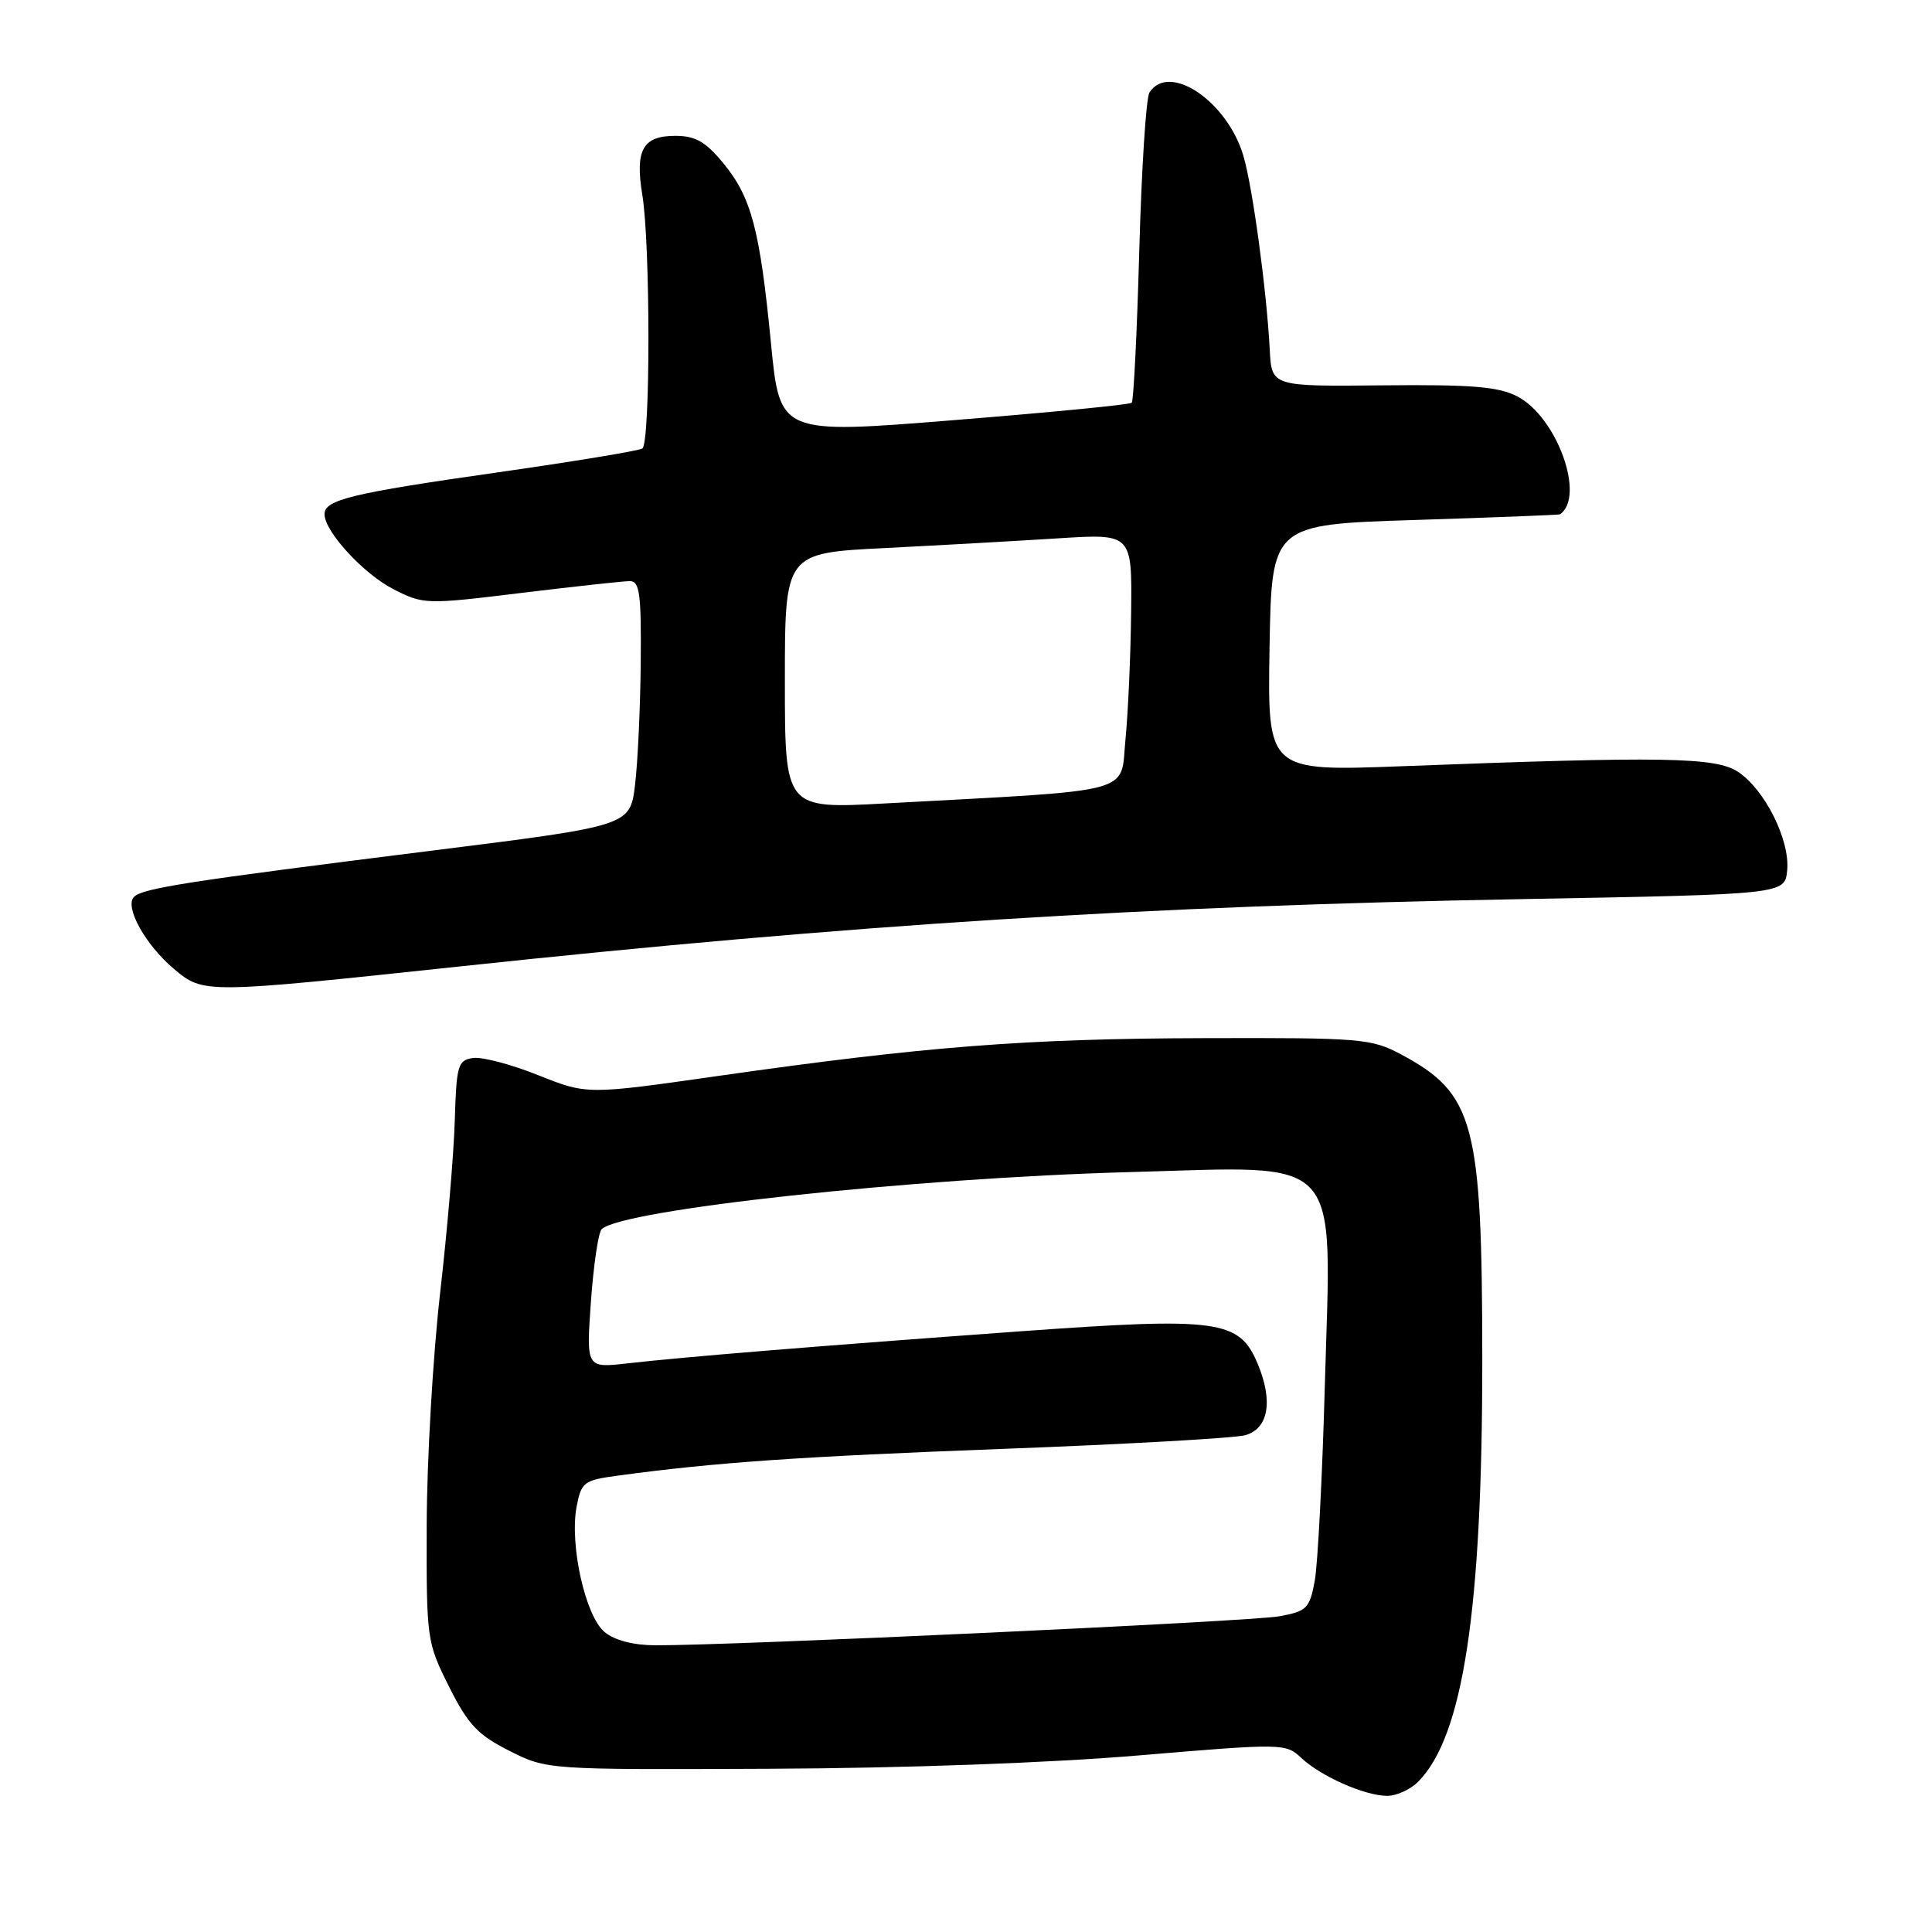 <?xml version="1.0" encoding="UTF-8" standalone="no"?>
<!DOCTYPE svg PUBLIC "-//W3C//DTD SVG 1.1//EN" "http://www.w3.org/Graphics/SVG/1.1/DTD/svg11.dtd" >
<svg xmlns="http://www.w3.org/2000/svg" xmlns:xlink="http://www.w3.org/1999/xlink" version="1.1" viewBox="0 0 256 256">
 <g >
 <path fill="currentColor"
d=" M 187.89 236.11 C 193.88 230.12 196.43 213.32 196.41 180.00 C 196.39 148.78 195.36 144.91 185.66 139.72 C 181.71 137.61 180.38 137.50 159.50 137.56 C 135.89 137.62 122.49 138.67 95.15 142.57 C 77.79 145.05 77.79 145.05 71.32 142.47 C 67.77 141.04 63.88 140.02 62.68 140.19 C 60.67 140.48 60.48 141.13 60.26 148.50 C 60.13 152.90 59.25 163.25 58.30 171.50 C 57.36 179.75 56.57 193.47 56.54 202.00 C 56.50 217.27 56.55 217.59 59.50 223.49 C 62.02 228.52 63.29 229.87 67.49 231.99 C 72.47 234.50 72.47 234.50 101.99 234.37 C 119.65 234.30 139.29 233.59 150.92 232.60 C 170.01 230.99 170.37 231.00 172.42 232.93 C 175.01 235.36 180.75 237.91 183.75 237.96 C 184.99 237.98 186.85 237.15 187.89 236.11 Z  M 61.00 128.05 C 112.99 122.50 151.83 120.04 202.00 119.13 C 236.50 118.50 236.50 118.50 236.81 115.32 C 237.20 111.31 233.83 104.59 230.28 102.26 C 227.30 100.32 220.46 100.20 185.72 101.53 C 167.95 102.20 167.95 102.20 168.22 85.85 C 168.50 69.50 168.50 69.50 187.50 68.90 C 197.95 68.57 206.60 68.23 206.71 68.15 C 210.11 65.77 206.29 55.23 201.04 52.52 C 198.54 51.23 195.00 50.94 183.21 51.06 C 168.50 51.21 168.50 51.21 168.25 46.36 C 167.84 38.48 165.98 24.80 164.76 20.66 C 162.63 13.42 154.92 8.22 152.31 12.25 C 151.86 12.94 151.26 22.37 150.96 33.21 C 150.66 44.05 150.21 53.12 149.96 53.37 C 149.71 53.62 139.11 54.65 126.41 55.67 C 103.33 57.53 103.33 57.53 102.16 45.51 C 100.69 30.39 99.56 26.14 95.84 21.62 C 93.48 18.76 92.14 18.00 89.48 18.00 C 85.17 18.00 84.13 19.87 85.11 25.82 C 86.19 32.38 86.19 58.77 85.11 59.43 C 84.62 59.74 75.97 61.16 65.90 62.60 C 46.59 65.35 43.00 66.22 43.00 68.13 C 43.00 70.43 48.17 76.05 52.15 78.08 C 56.11 80.10 56.44 80.11 69.05 78.57 C 76.13 77.71 82.61 77.00 83.46 77.00 C 84.76 77.00 84.98 78.69 84.90 87.75 C 84.85 93.66 84.51 100.96 84.15 103.96 C 83.50 109.42 83.50 109.42 57.50 112.68 C 24.85 116.77 18.91 117.69 17.76 118.84 C 16.46 120.14 19.25 125.19 23.04 128.38 C 26.97 131.68 26.97 131.68 61.00 128.05 Z  M 80.11 216.25 C 77.56 214.14 75.46 204.71 76.40 199.66 C 77.02 196.40 77.35 196.14 81.78 195.54 C 94.78 193.77 105.99 193.00 133.00 191.98 C 149.22 191.37 163.62 190.56 165.00 190.17 C 168.09 189.30 168.72 185.66 166.65 180.71 C 164.22 174.88 161.49 174.51 135.14 176.41 C 108.50 178.34 90.60 179.80 83.09 180.66 C 77.68 181.27 77.68 181.27 78.30 172.47 C 78.65 167.63 79.28 163.32 79.72 162.88 C 82.32 160.28 120.98 156.09 149.67 155.31 C 178.30 154.53 176.42 152.48 175.55 183.50 C 175.22 195.60 174.61 207.29 174.21 209.47 C 173.53 213.14 173.17 213.50 169.49 214.17 C 165.78 214.85 97.19 218.04 86.86 218.01 C 83.93 218.00 81.44 217.36 80.11 216.25 Z  M 104.00 90.23 C 104.00 73.28 104.00 73.28 117.25 72.62 C 124.54 72.25 134.89 71.67 140.25 71.33 C 150.00 70.71 150.00 70.71 149.88 81.11 C 149.82 86.82 149.48 94.42 149.13 98.00 C 148.42 105.31 150.98 104.63 117.25 106.46 C 104.00 107.18 104.00 107.18 104.00 90.23 Z "/>
</g>
</svg>